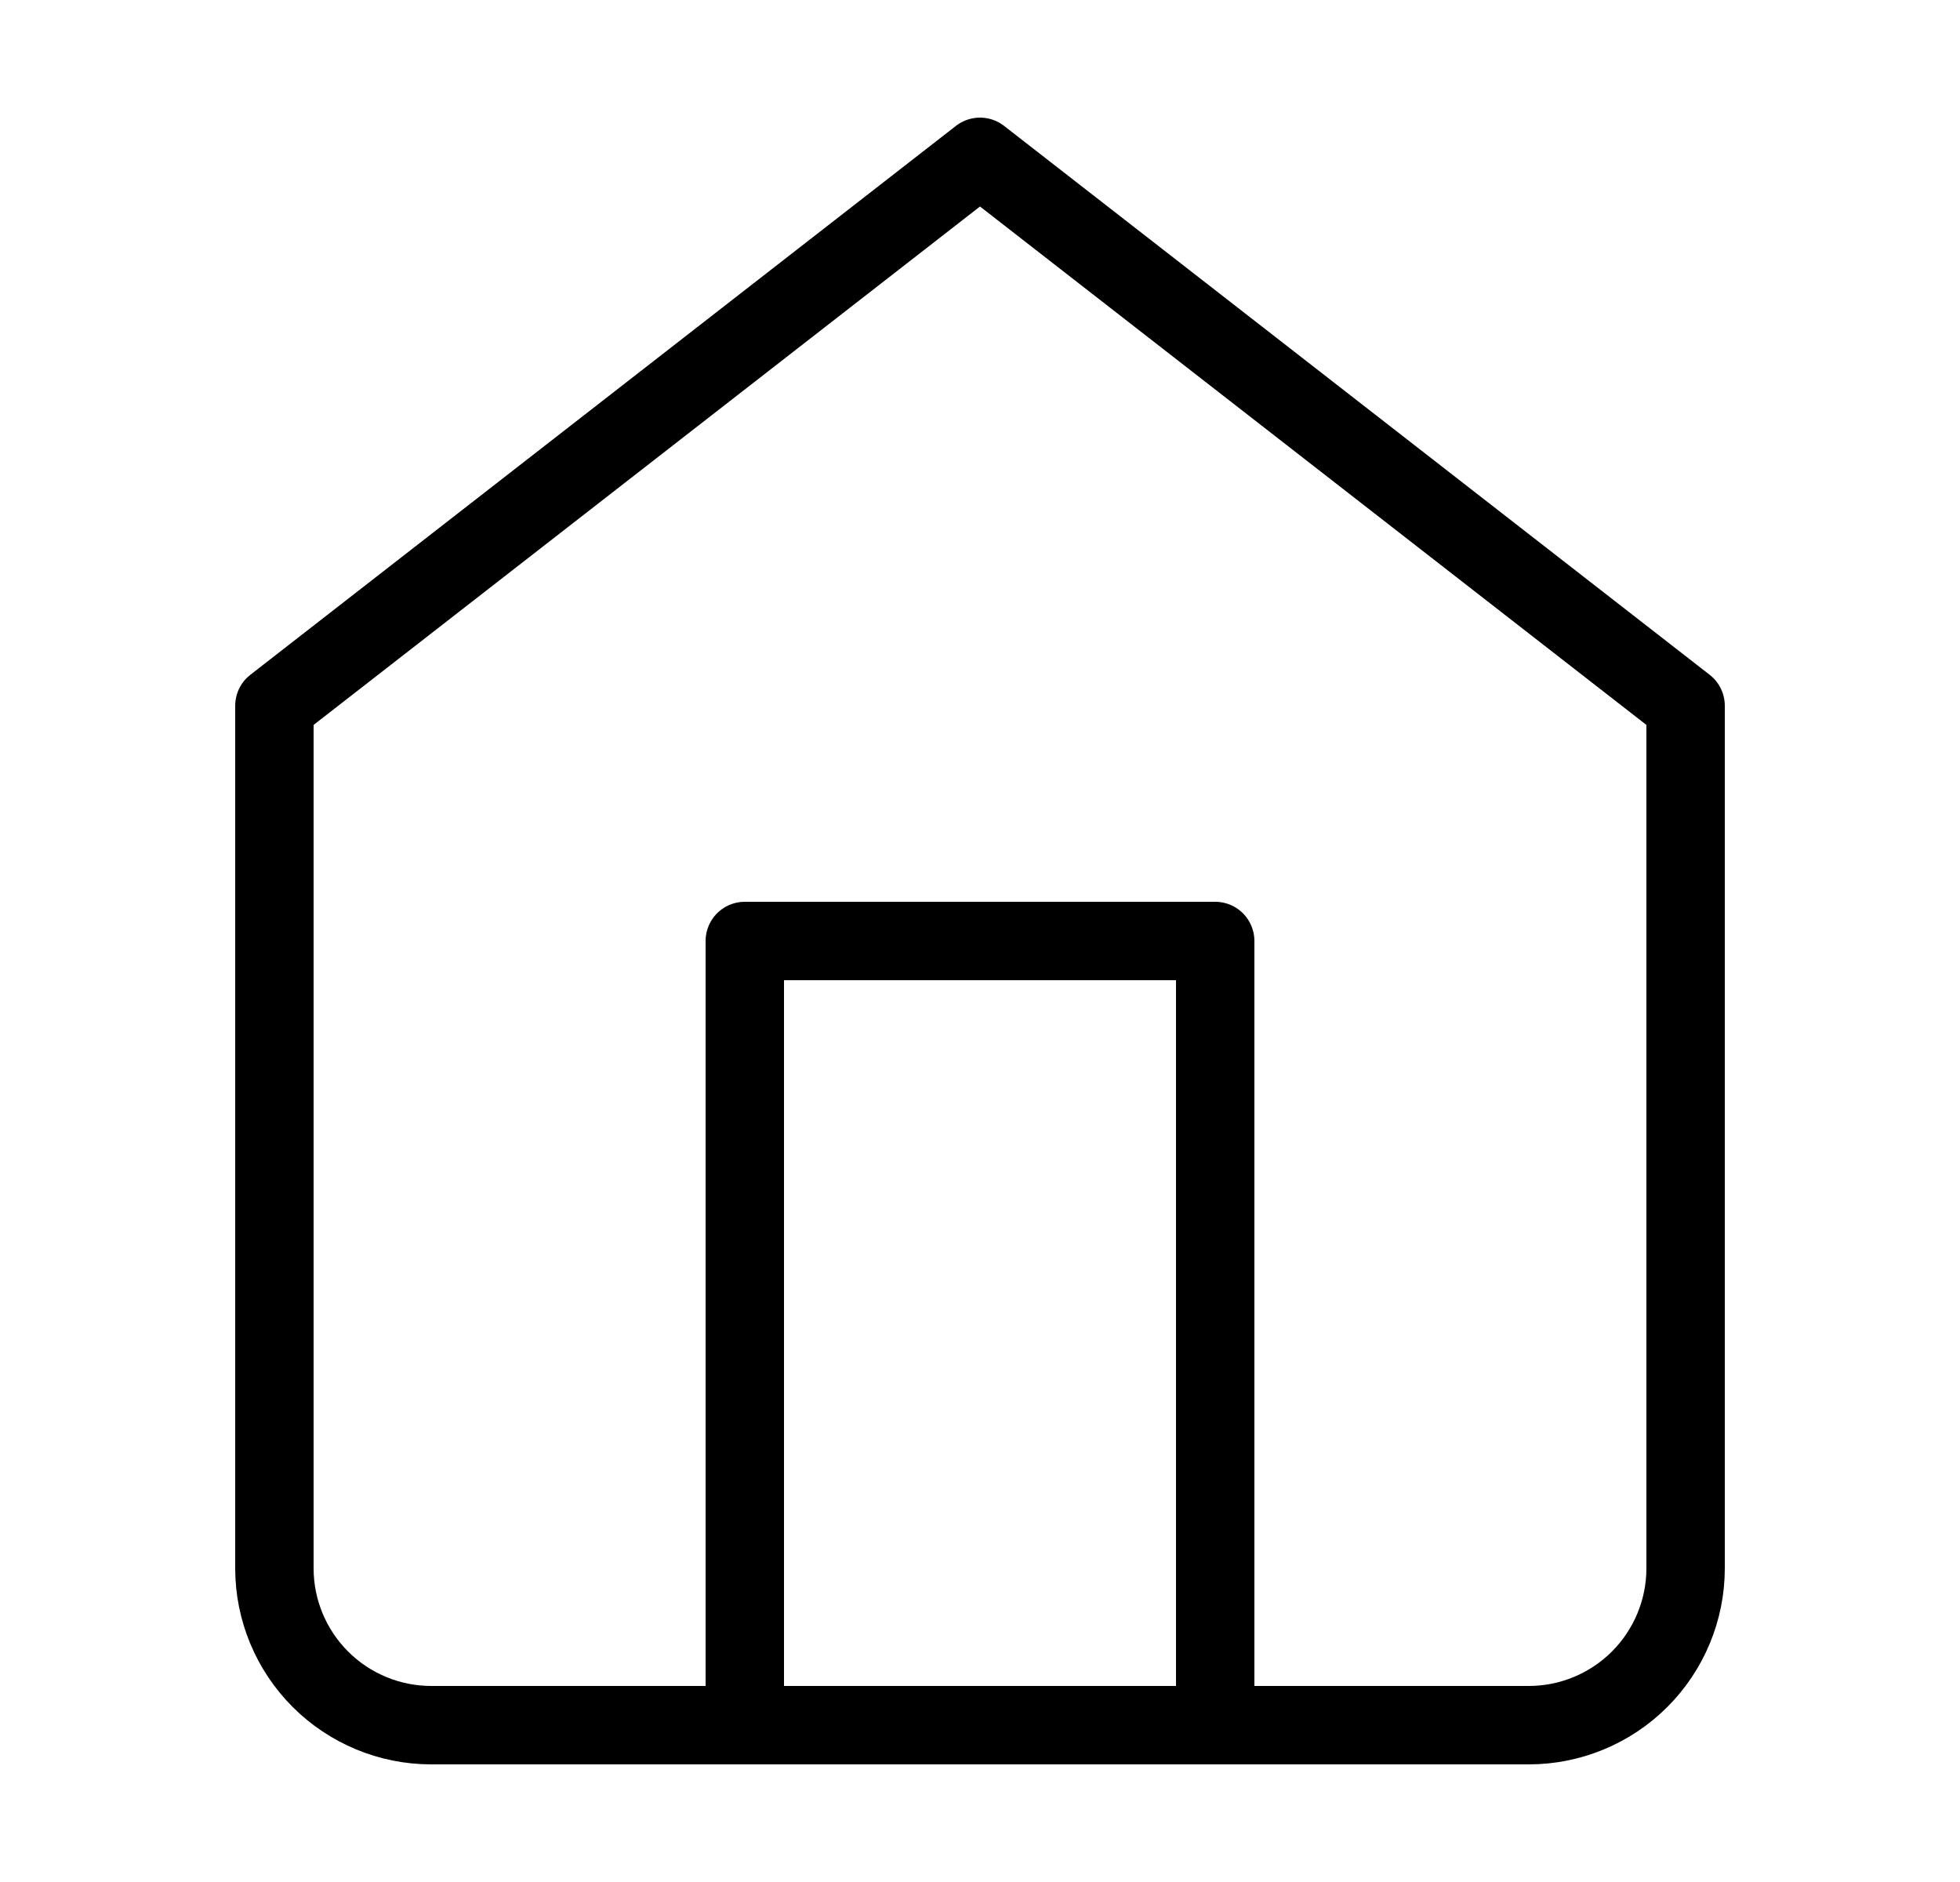 <svg width="25" height="24" viewBox="0 0 25 24" fill="none" xmlns="http://www.w3.org/2000/svg">
<g id="home">
<path id="Vector" d="M3.5 9L12.5 2L21.5 9V20C21.5 20.53 21.289 21.039 20.914 21.414C20.539 21.789 20.03 22 19.5 22H5.5C4.97 22 4.461 21.789 4.086 21.414C3.711 21.039 3.5 20.53 3.5 20V9Z" stroke="currentColor" stroke-linecap="round" stroke-linejoin="round"/>
<path id="Vector_2" d="M9.5 22V12H15.5V22" stroke="currentColor" stroke-linecap="round" stroke-linejoin="round"/>
</g>
</svg>
